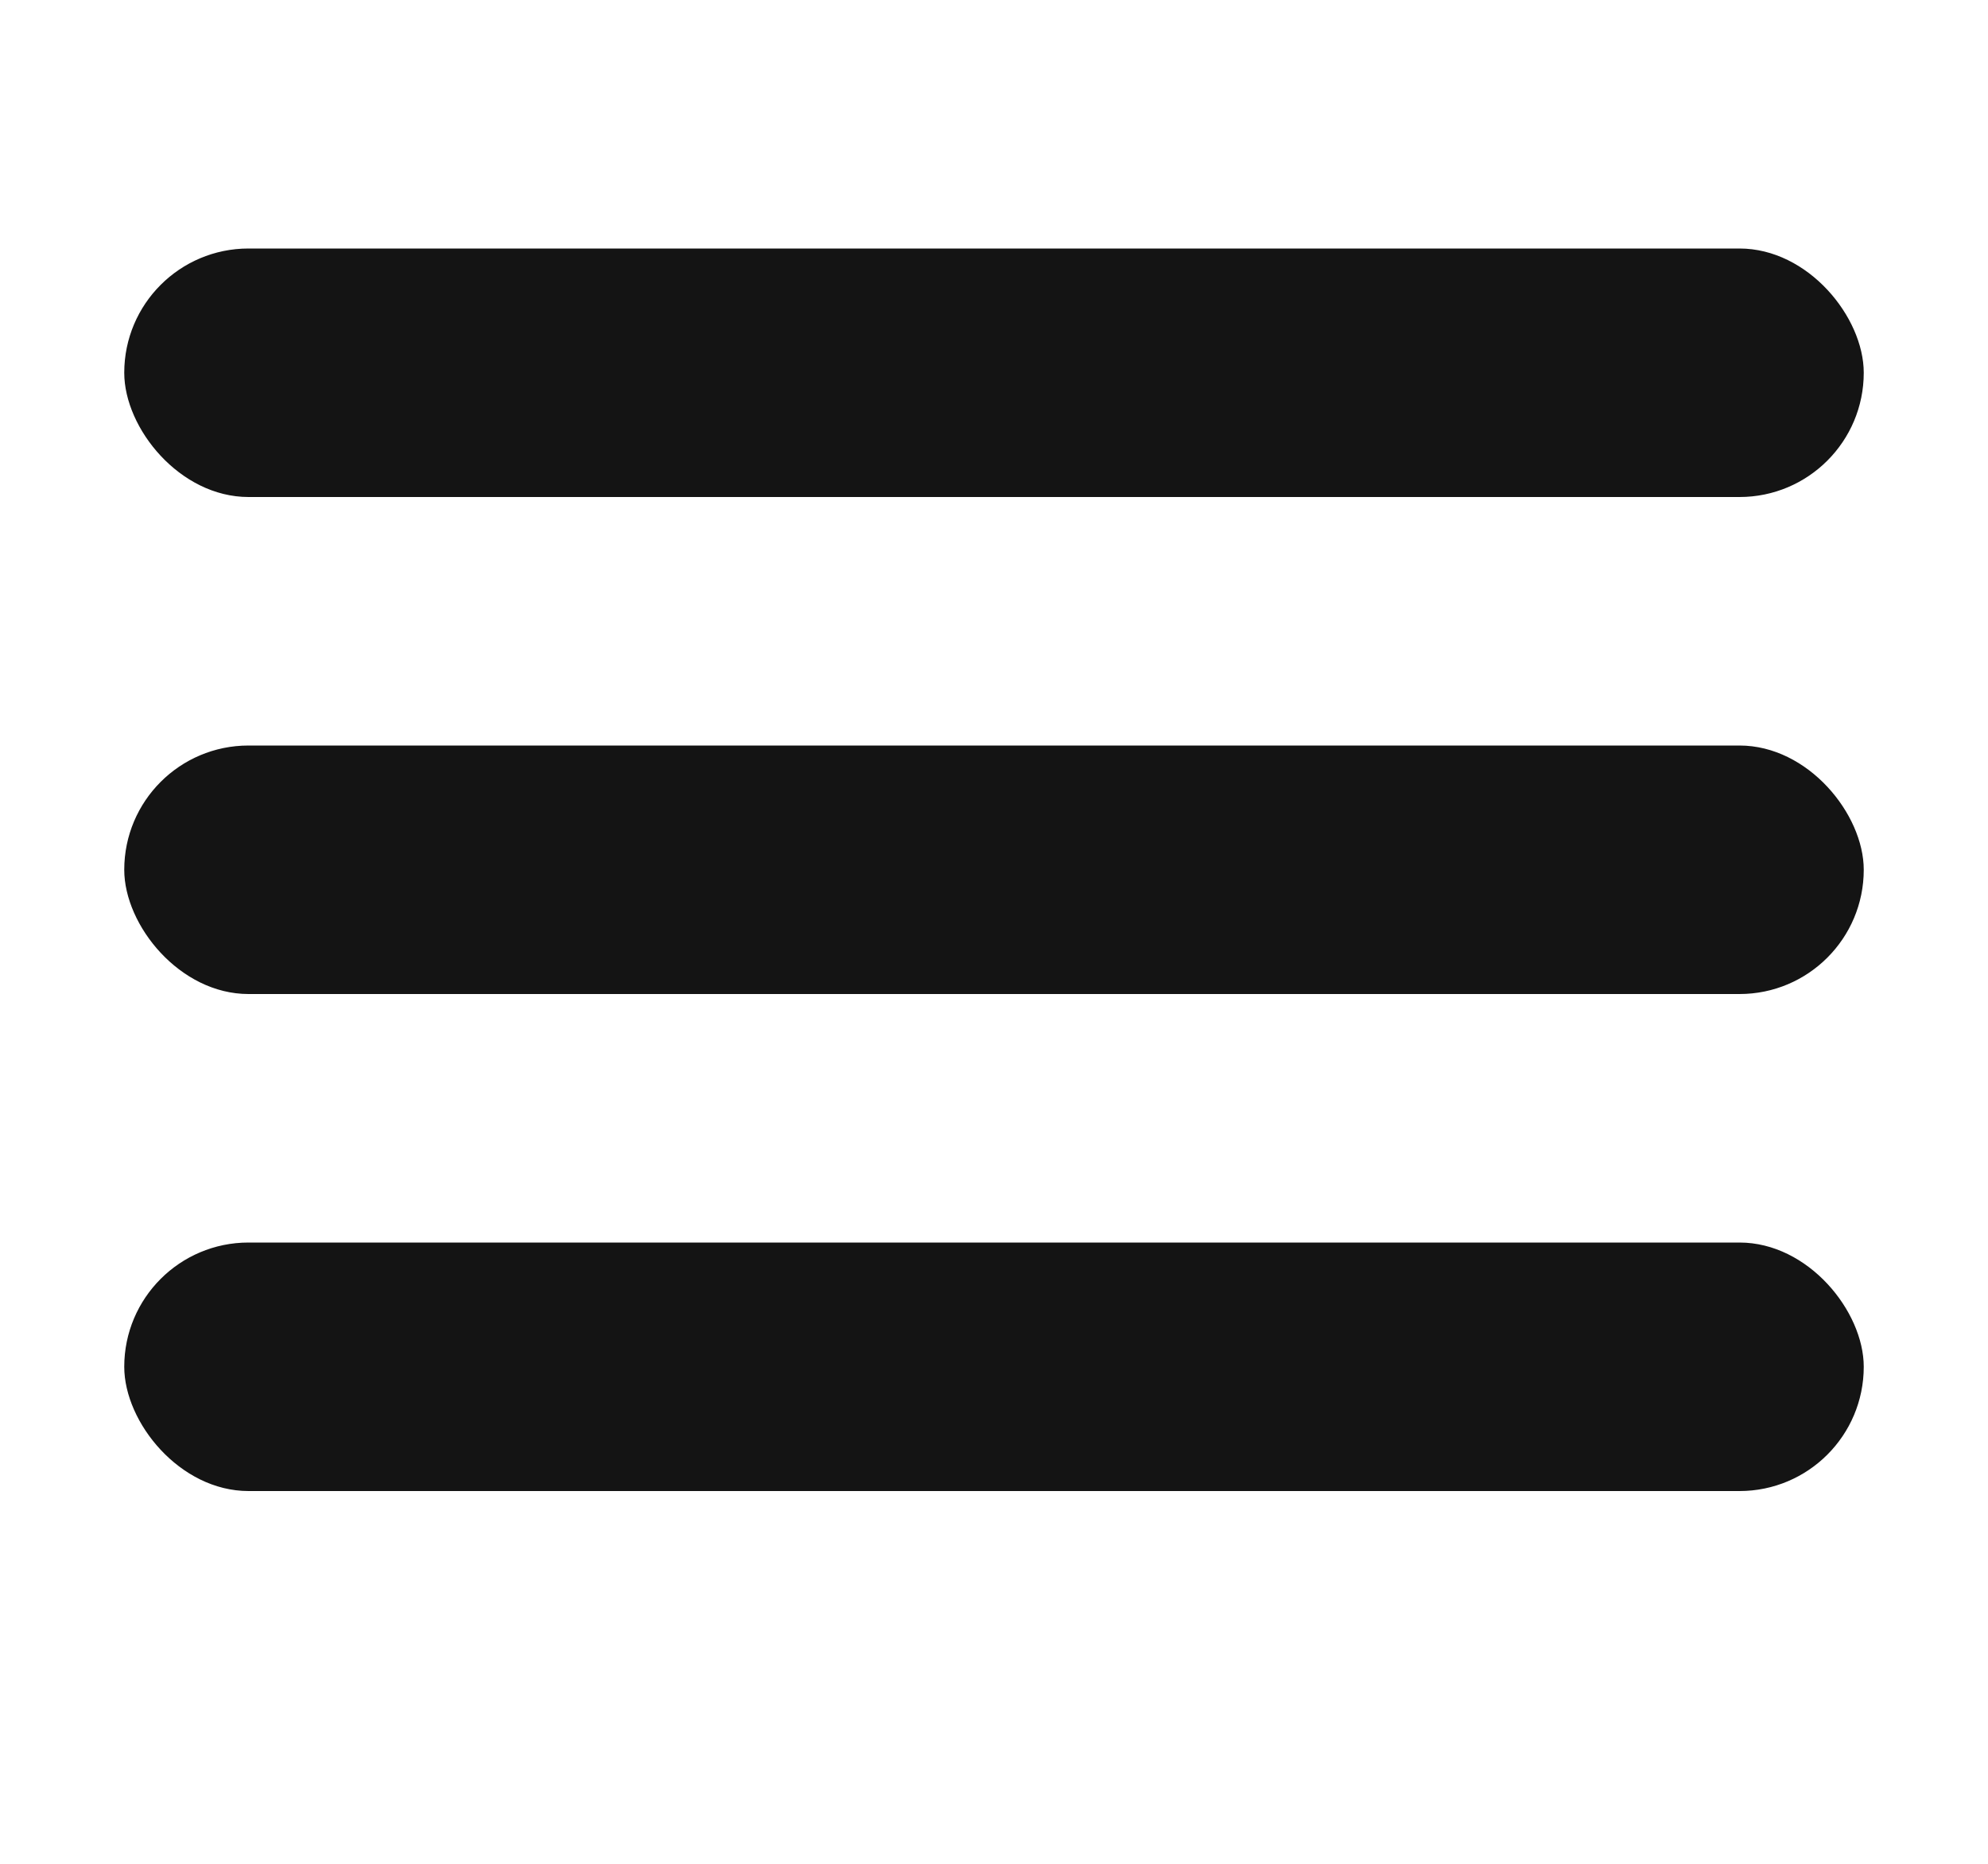 <svg width="32" height="30" viewBox="0 0 32 30" fill="none" xmlns="http://www.w3.org/2000/svg">
<rect x="2" y="4" width="28" height="4" rx="2" fill="#141414"/>
<rect x="2" y="12" width="28" height="4" rx="2" fill="#141414"/>
<rect x="2" y="20" width="28" height="4" rx="2" fill="#141414"/>
</svg>

